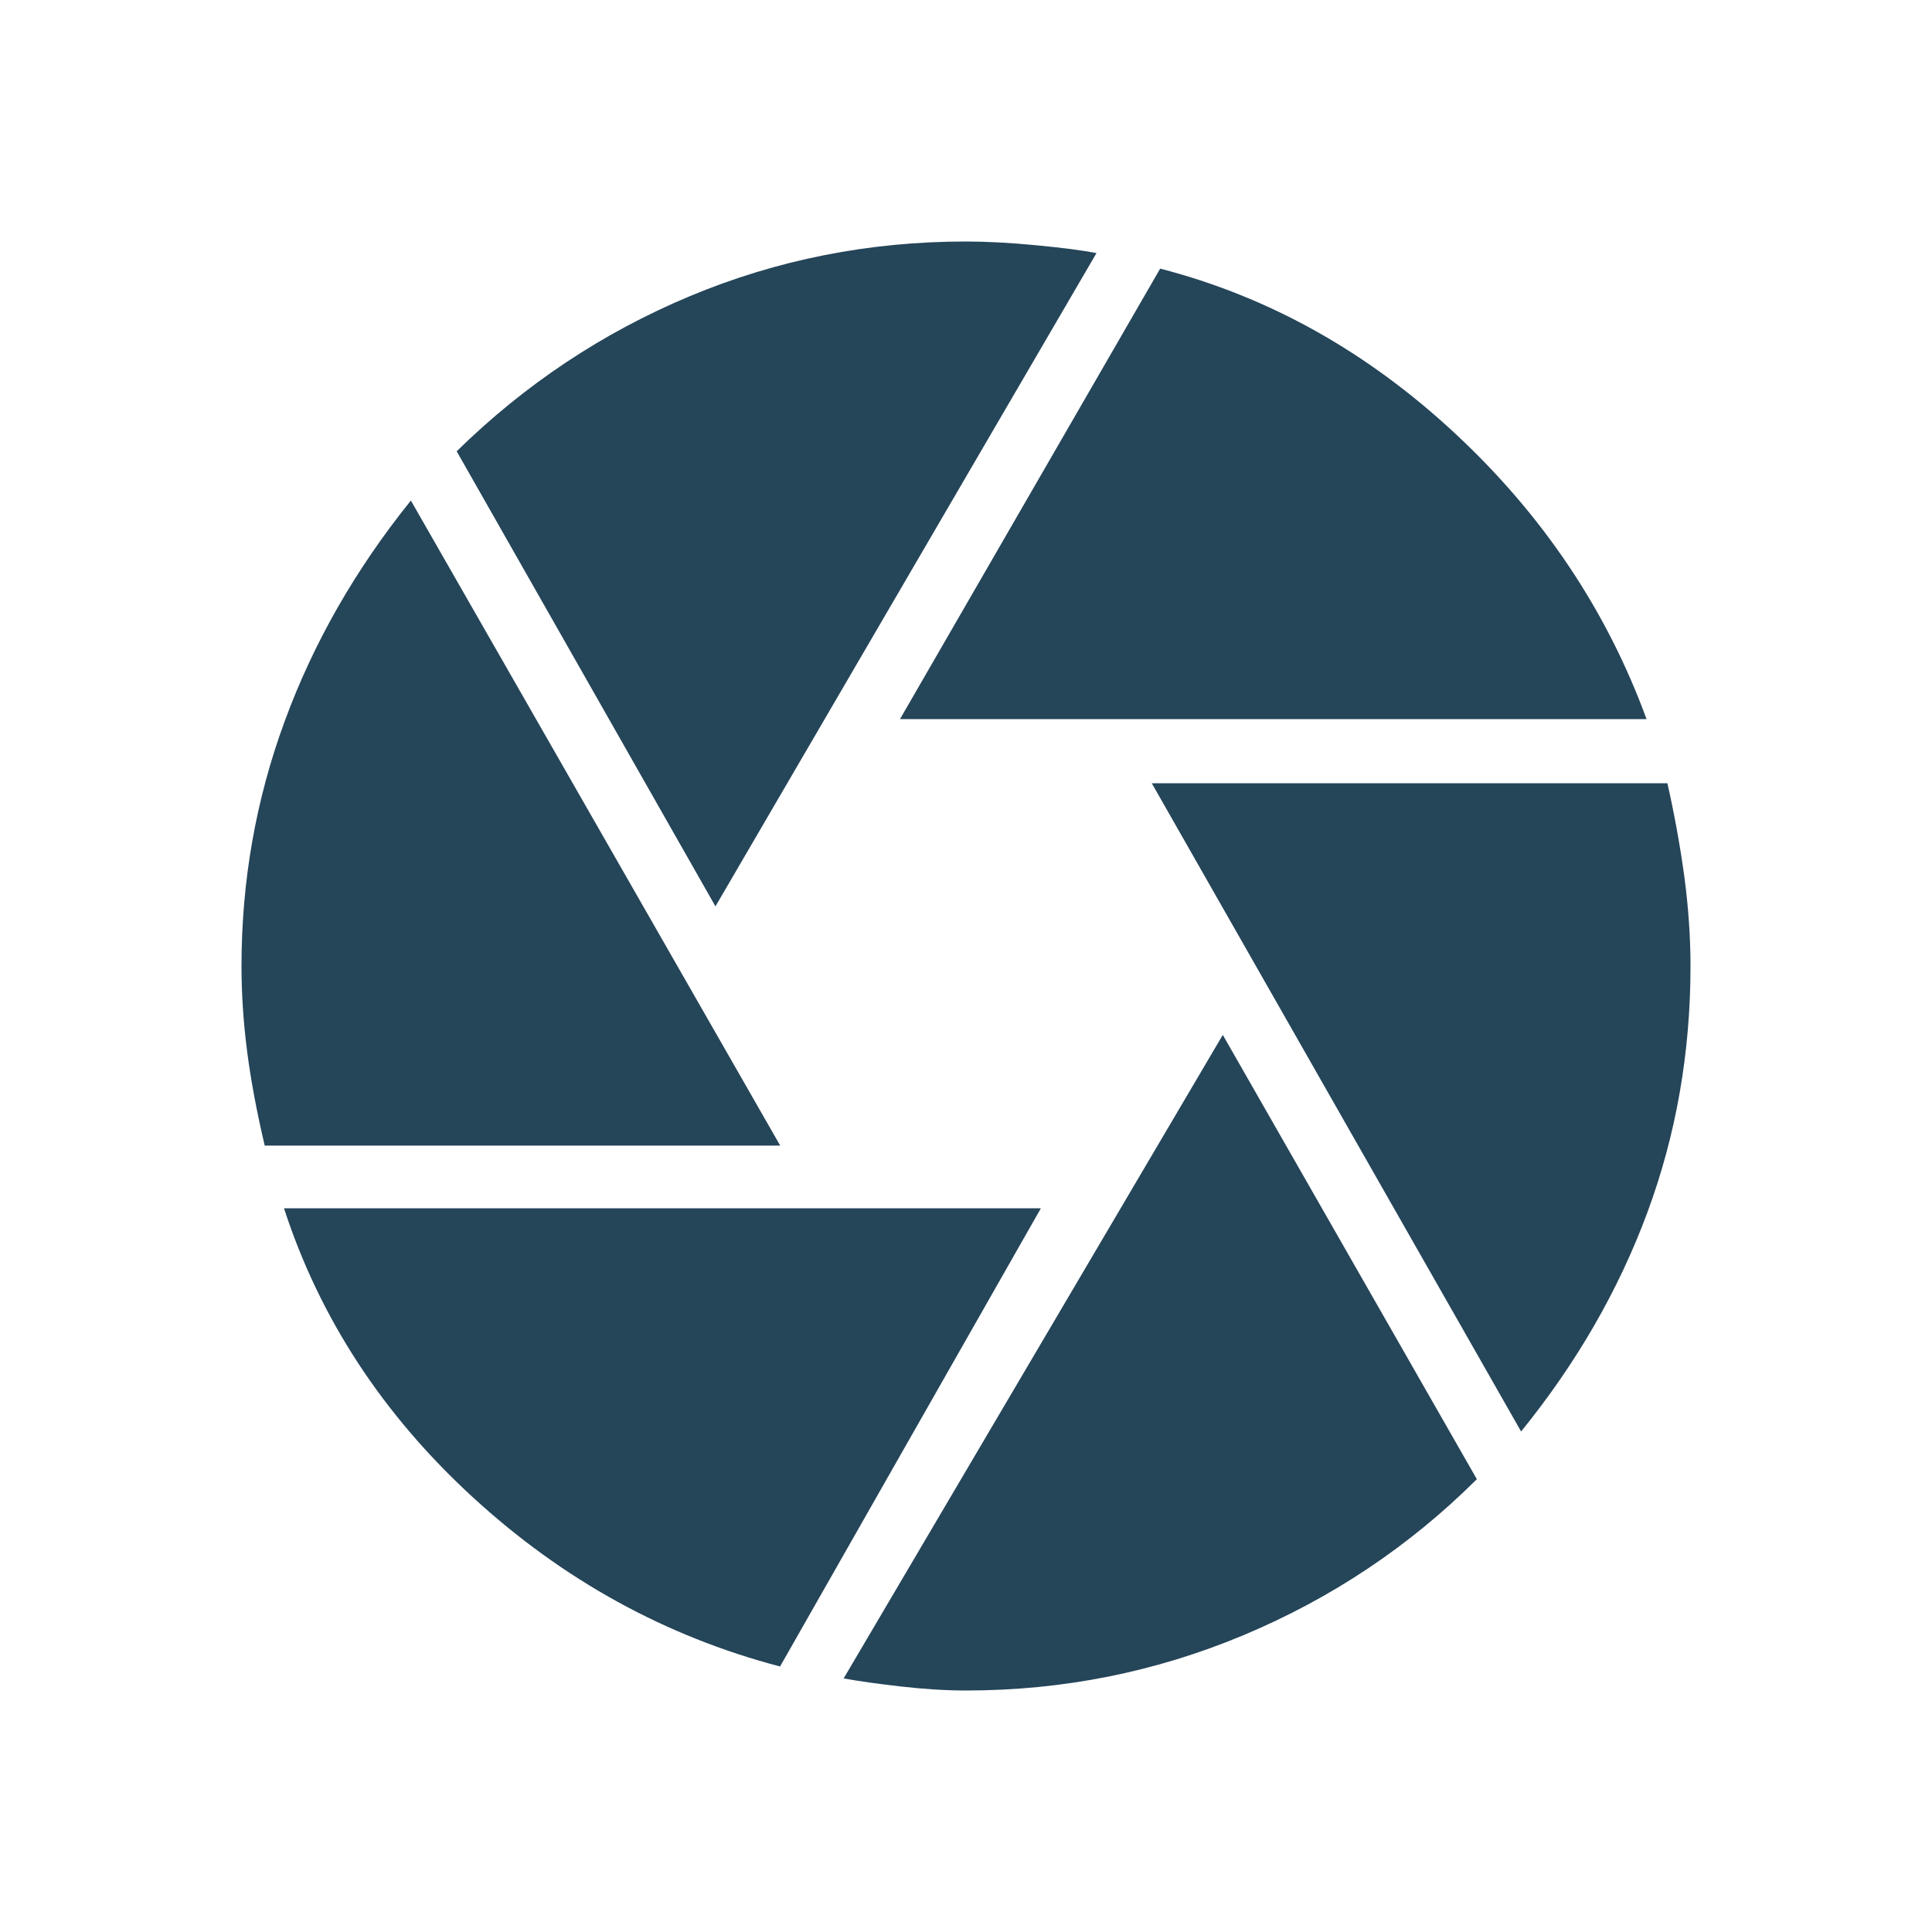 <svg xmlns="http://www.w3.org/2000/svg" width="512" height="512" viewBox="0 0 24 24"><path fill="#254559" d="m11.18 8.933l3.232-5.596q2.025.523 3.662 2.046q1.638 1.523 2.38 3.55H11.18ZM8.888 11.26L5.673 5.606Q6.946 4.358 8.57 3.679Q10.194 3 12 3q.383 0 .875.047t.746.097L8.887 11.26Zm-5.6 2.97q-.15-.638-.219-1.176Q3 12.515 3 12q0-1.583.537-3.042q.536-1.46 1.567-2.74l4.588 8.013H3.287Zm6.403 6.472q-2.14-.562-3.819-2.104q-1.679-1.542-2.344-3.588h9.402l-3.24 5.692ZM12 21q-.375 0-.81-.05q-.436-.05-.71-.1l4.71-7.994l3.156 5.519q-1.254 1.248-2.897 1.937Q13.806 21 12 21Zm6.896-3.217L14.308 9.73h6.405q.131.58.21 1.157Q21 11.465 21 12q0 1.615-.536 3.062q-.535 1.446-1.568 2.72Z"/></svg>